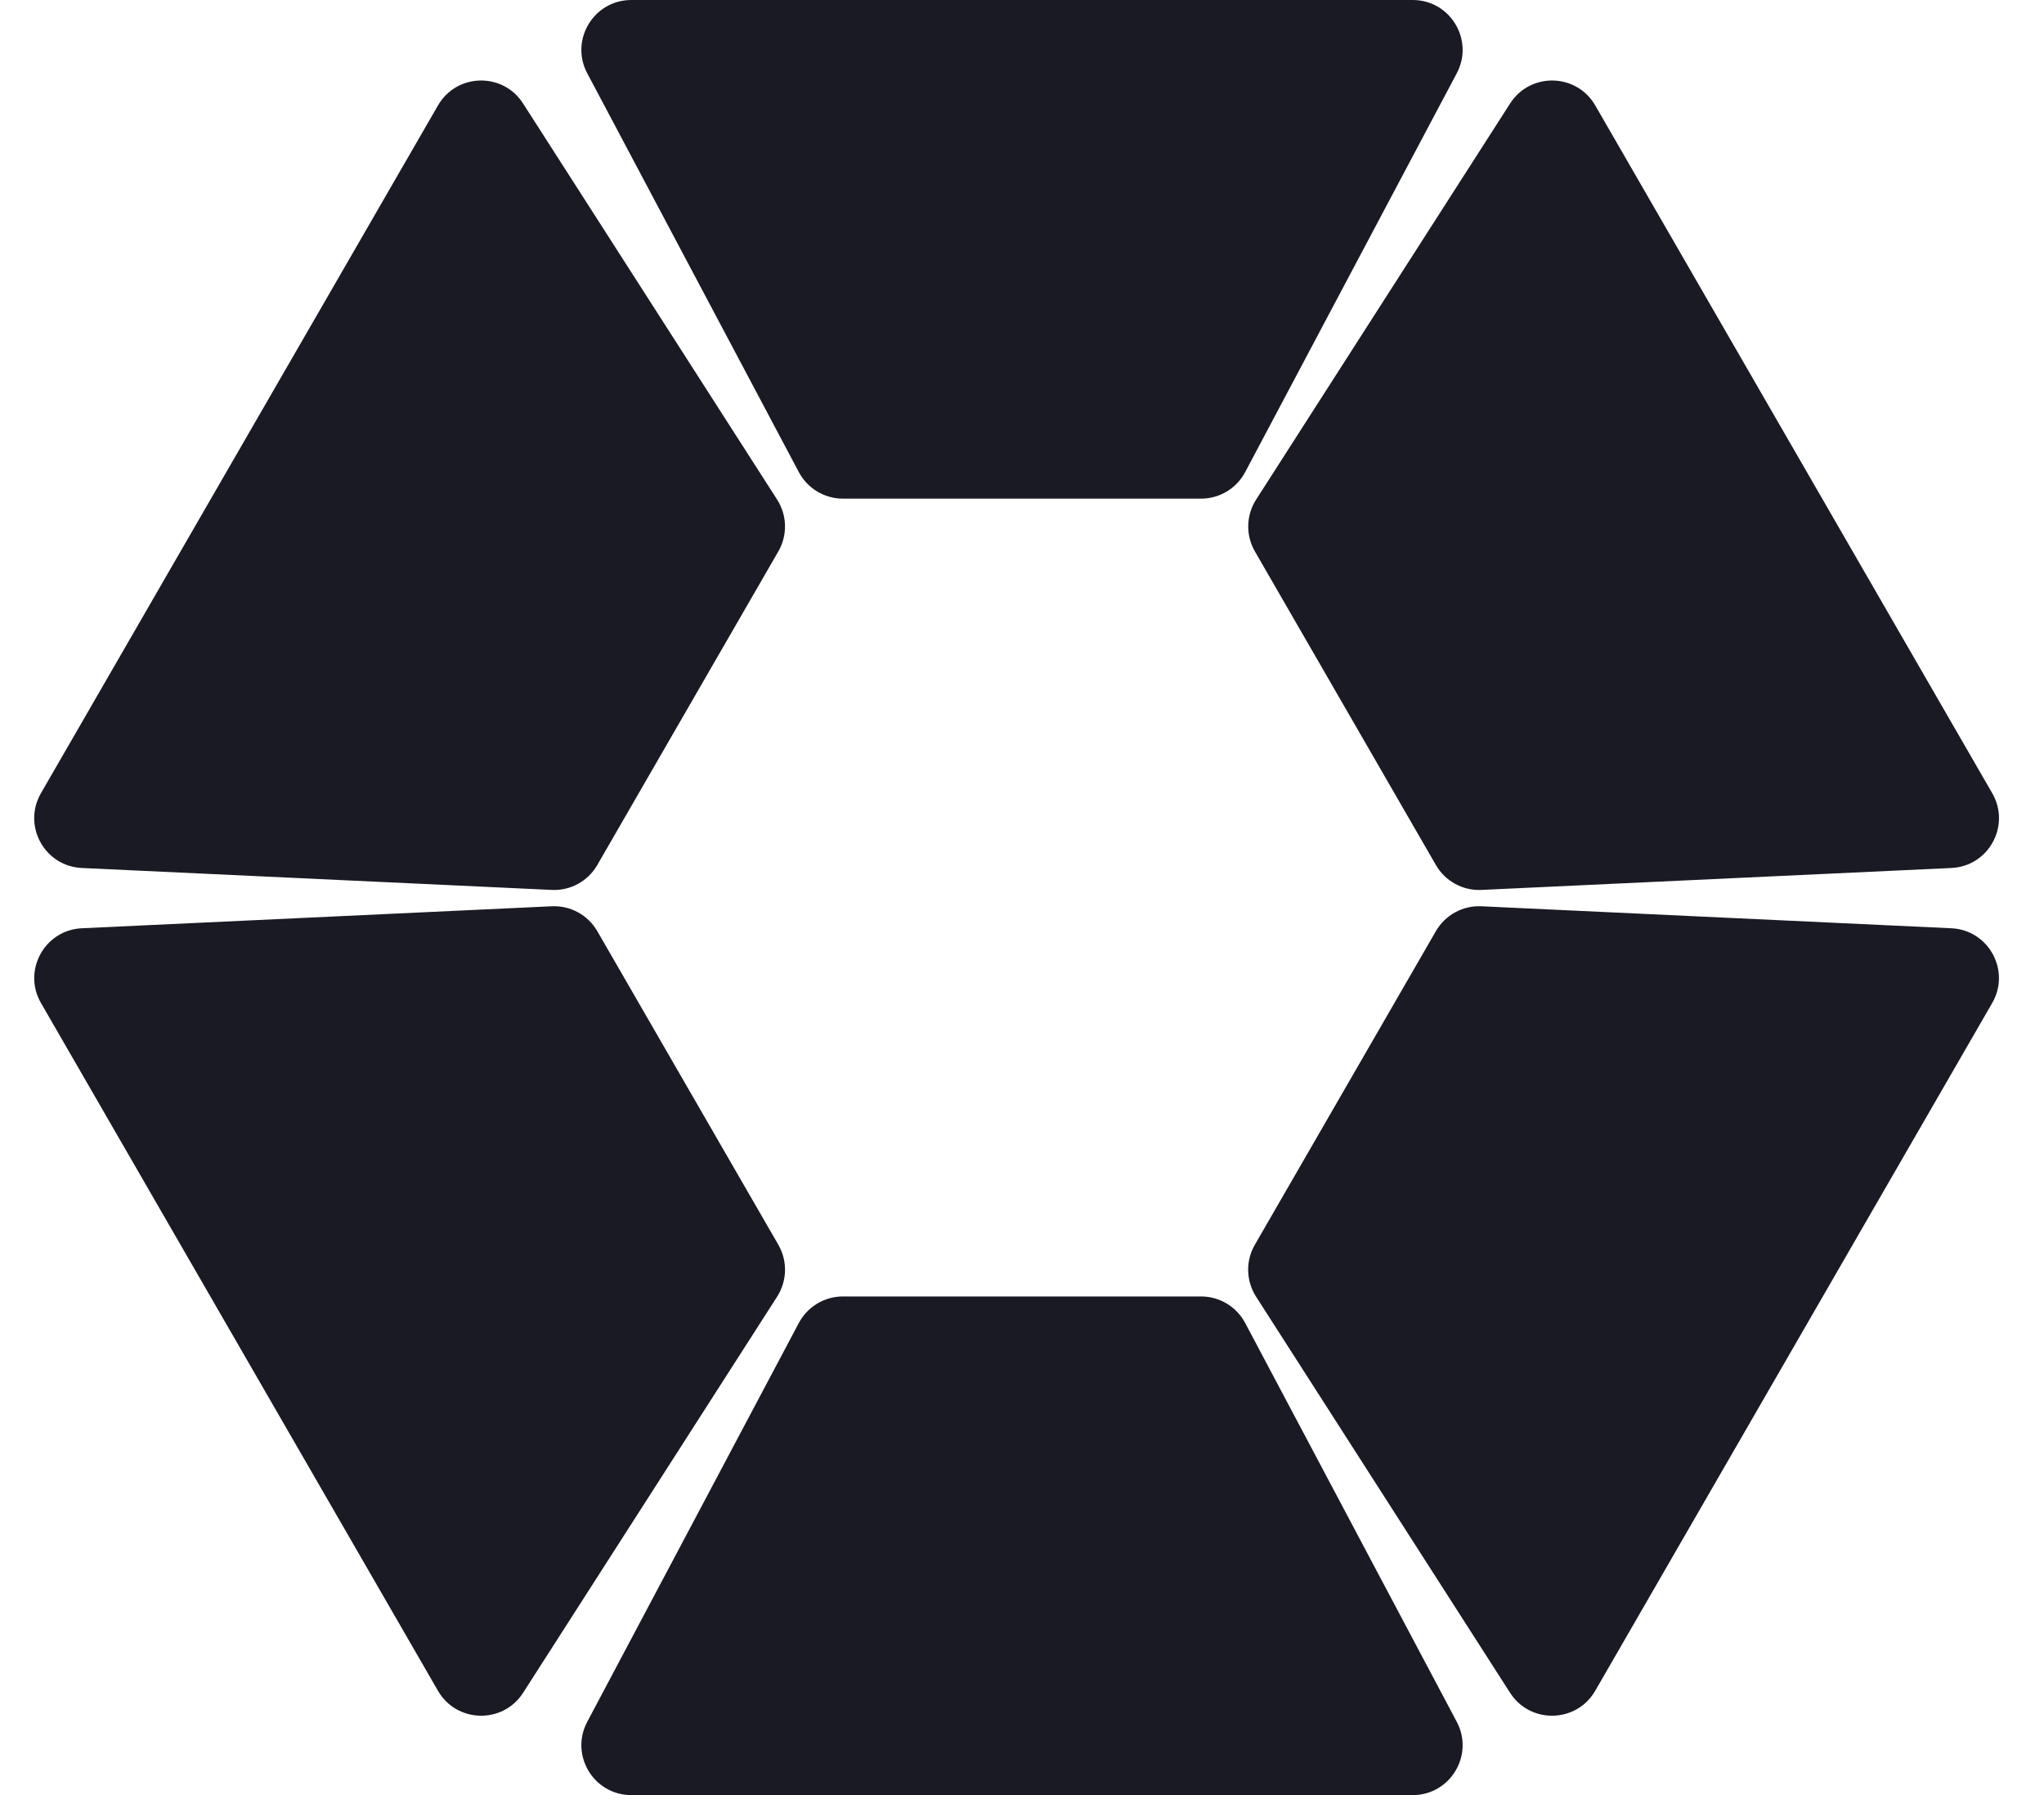 <svg width="41" height="36" viewBox="0 0 41 36" fill="none" xmlns="http://www.w3.org/2000/svg">
<path d="M11.779 1.469C11.426 0.803 11.909 0 12.663 0H28.337C29.091 0 29.574 0.803 29.221 1.469L24.976 9.469C24.802 9.796 24.462 10 24.092 10H16.908C16.538 10 16.198 9.796 16.024 9.469L11.779 1.469Z" fill="#191A23"/>
<path d="M29.221 34.531C29.574 35.197 29.091 36 28.337 36H12.663C11.909 36 11.426 35.197 11.779 34.531L16.024 26.531C16.198 26.204 16.538 26 16.908 26H24.092C24.462 26 24.802 26.204 24.976 26.531L29.221 34.531Z" fill="#191A23"/>
<path d="M1.64 17.407C0.892 17.372 0.447 16.557 0.821 15.908L8.785 2.115C9.159 1.466 10.088 1.444 10.492 2.075L15.588 10.019C15.79 10.334 15.799 10.735 15.612 11.059L11.98 17.349C11.793 17.672 11.441 17.865 11.068 17.847L1.64 17.407Z" fill="#191A23"/>
<path d="M39.142 18.616C39.89 18.651 40.336 19.466 39.961 20.115L31.998 33.908C31.623 34.557 30.694 34.578 30.29 33.948L25.195 26.004C24.993 25.689 24.983 25.288 25.17 24.964L28.802 18.674C28.989 18.35 29.341 18.158 29.714 18.175L39.142 18.616Z" fill="#191A23"/>
<path d="M10.493 33.948C10.089 34.578 9.16 34.557 8.785 33.908L0.822 20.115C0.447 19.466 0.893 18.651 1.641 18.616L11.069 18.175C11.442 18.158 11.794 18.35 11.981 18.674L15.613 24.964C15.8 25.288 15.79 25.689 15.588 26.004L10.493 33.948Z" fill="#191A23"/>
<path d="M30.291 2.075C30.696 1.444 31.624 1.466 31.999 2.115L39.962 15.908C40.337 16.557 39.891 17.372 39.143 17.407L29.716 17.847C29.342 17.865 28.99 17.672 28.803 17.349L25.172 11.059C24.985 10.735 24.994 10.334 25.196 10.019L30.291 2.075Z" fill="#191A23"/>
</svg>
